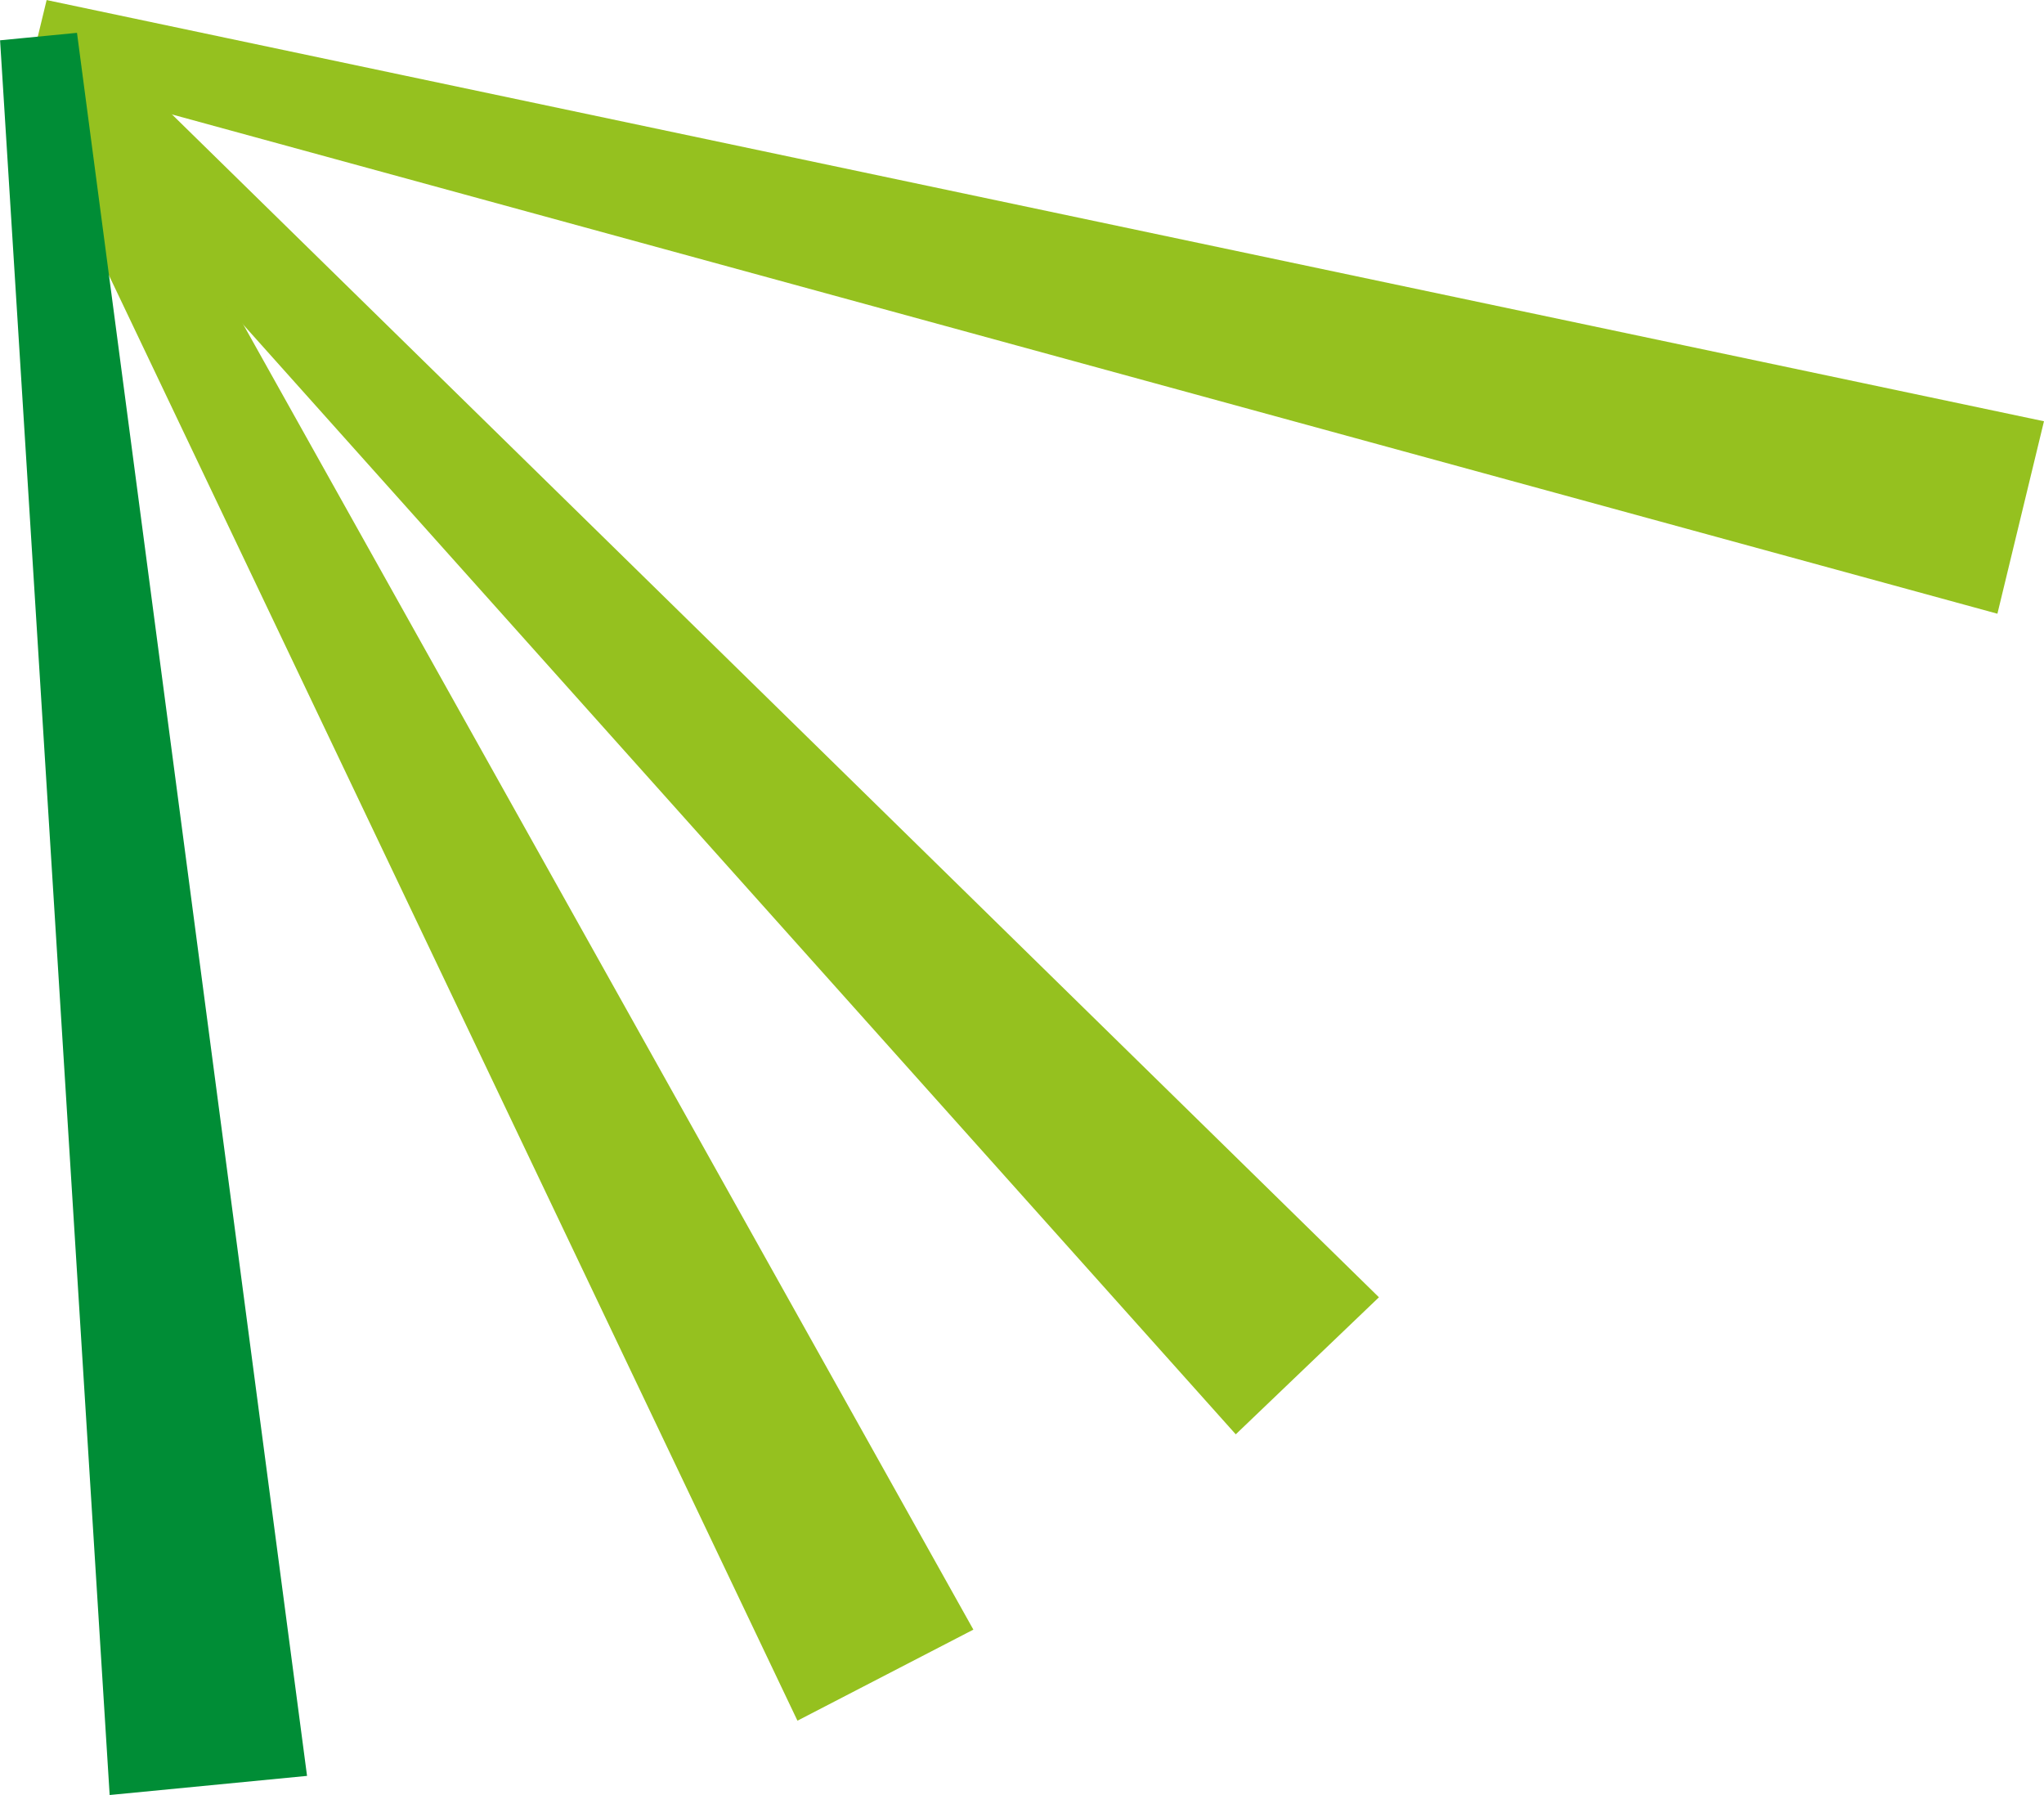 <svg xmlns="http://www.w3.org/2000/svg" viewBox="0 0 105.74 92.84"><defs><style>.cls-1{fill:#95c11f;stroke:#95c11f;}.cls-1,.cls-2{stroke-miterlimit:10;stroke-width:4px;}.cls-2{fill:#008d36;stroke:#008d36;}</style></defs><title>Element 102</title><g id="Ebene_2" data-name="Ebene 2"><g id="innen"><polygon class="cls-1" points="47.6 83.46 42.17 86.27 2 1.96 47.6 83.46"/><polygon class="cls-1" points="103.31 23.32 101.87 29.27 2 1.96 103.31 23.32"/><polygon class="cls-1" points="68.46 67.08 64.04 71.31 2 1.96 68.46 67.08"/><polygon class="cls-2" points="13.63 90.06 7.54 90.65 2 1.96 13.63 90.06"/></g></g></svg>